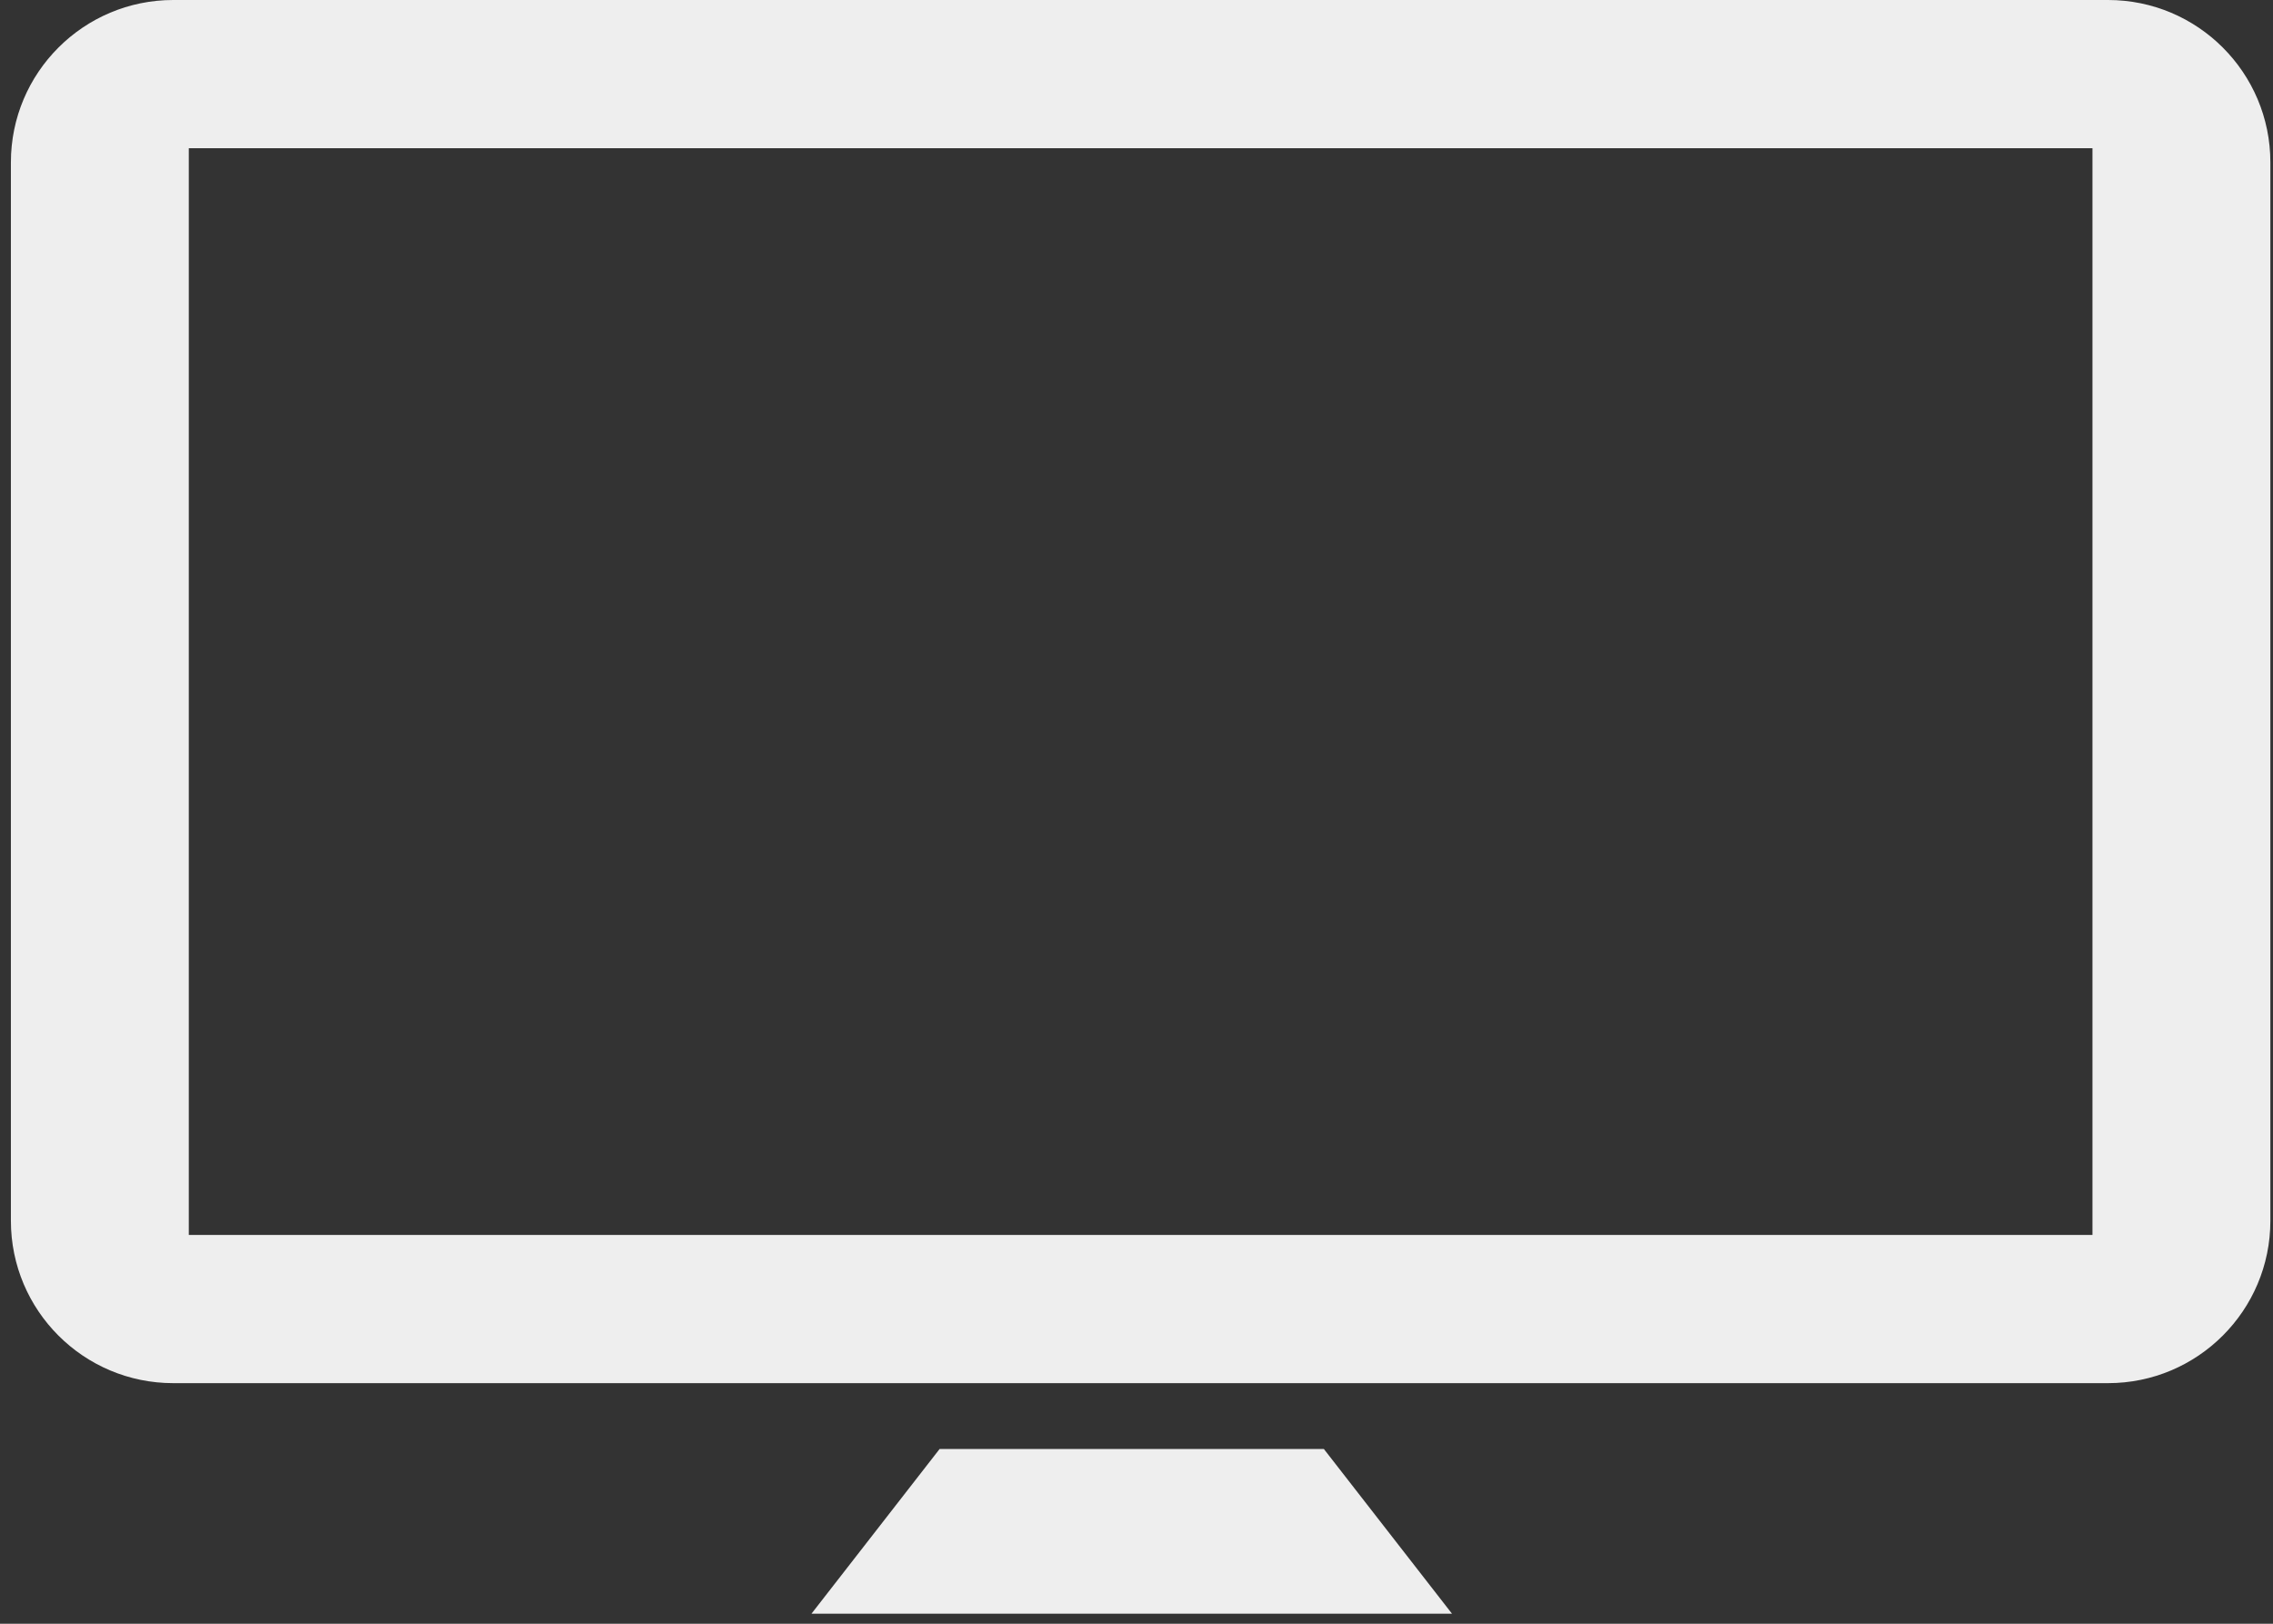 <svg viewBox="0 0 140 100" fill="none" xmlns="http://www.w3.org/2000/svg">
<rect x="0" y="0" width="140" height="100" fill="#333333" stroke="none"/>
<path fill-rule="evenodd" clip-rule="evenodd" d="M10.671 0C5.148 0 0.671 4.477 0.671 10V75.183C0.671 80.706 5.148 85.183 10.671 85.183H129.838C135.361 85.183 139.838 80.706 139.838 75.183V10C139.838 4.477 135.361 0 129.838 0H10.671ZM128.88 9.127H11.629V76.056H128.88V9.127Z" fill="#EEEEEE"/>
<path d="M57.872 89.239H81.541L89.431 99.38H49.982L57.872 89.239Z" fill="#EEEEEE"/>
</svg>
